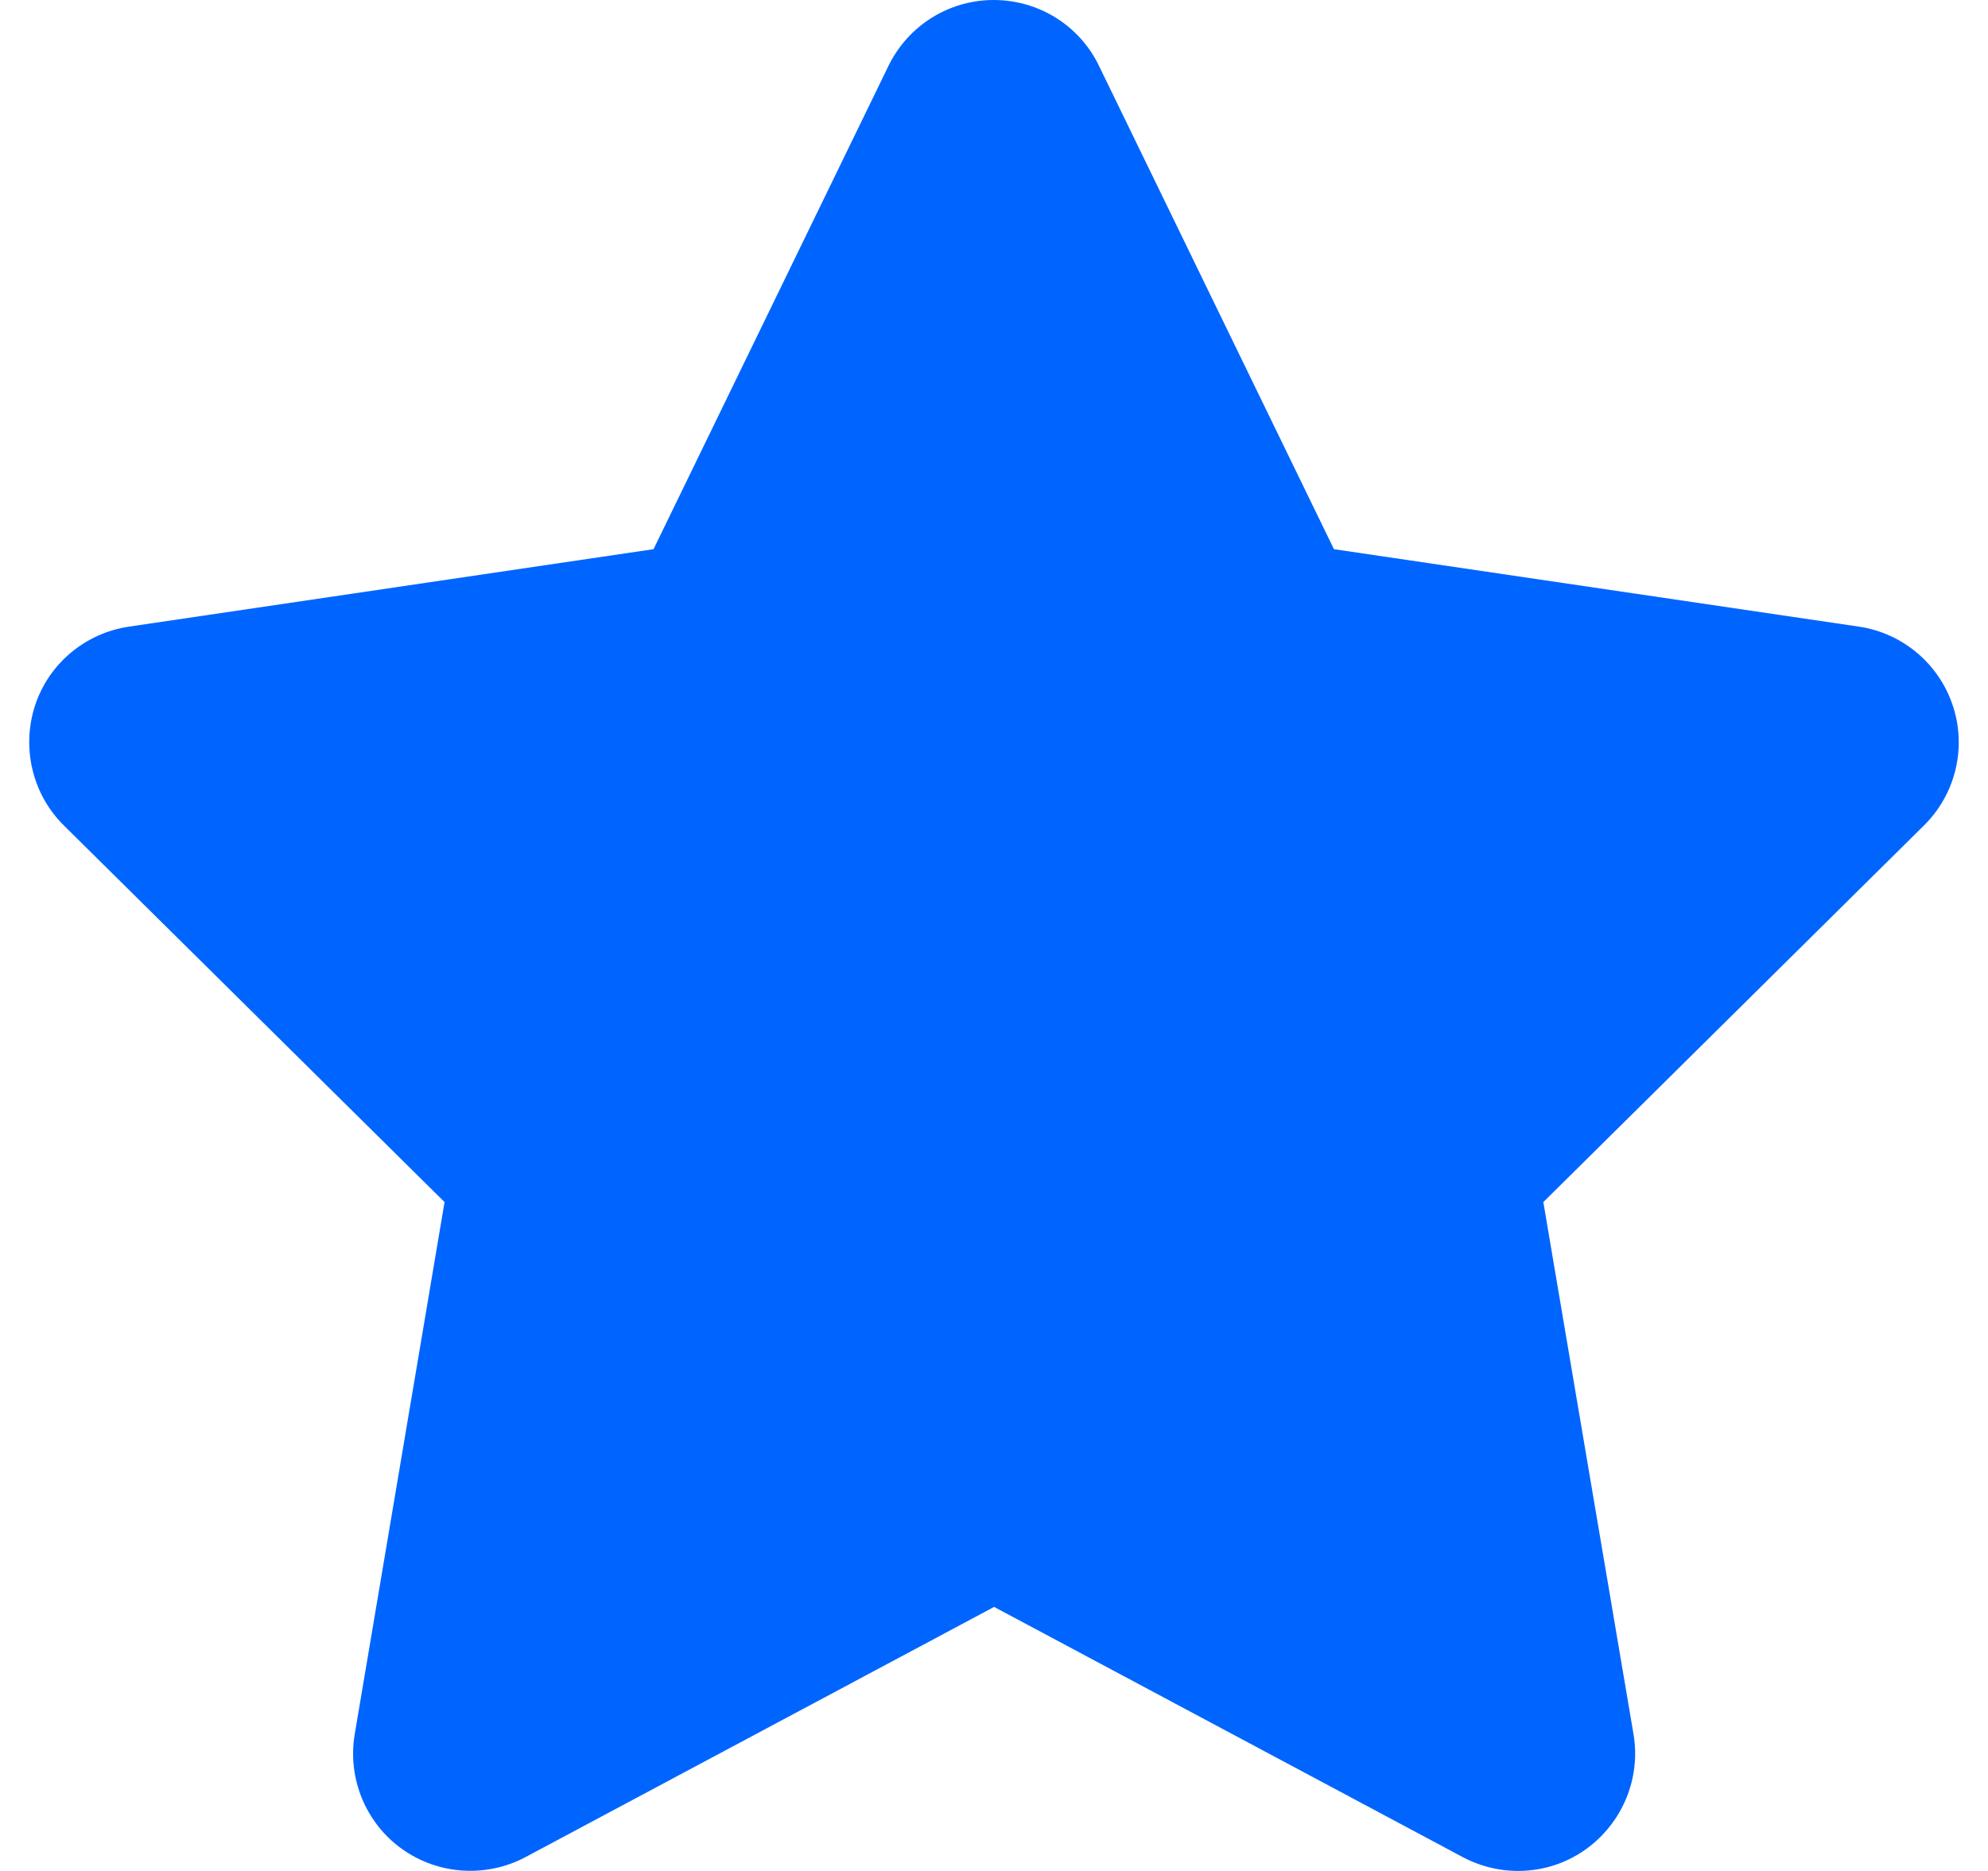 <svg width="34" height="32" viewBox="0 0 34 32" fill="none" xmlns="http://www.w3.org/2000/svg">
<path d="M18.795 1.125C18.464 0.437 17.764 0 16.995 0C16.227 0 15.533 0.437 15.196 1.125L11.177 9.393L2.203 10.718C1.454 10.83 0.829 11.355 0.597 12.074C0.366 12.792 0.554 13.586 1.091 14.117L7.603 20.56L6.066 29.665C5.941 30.415 6.253 31.178 6.872 31.622C7.49 32.065 8.309 32.121 8.984 31.765L17.002 27.484L25.02 31.765C25.695 32.121 26.513 32.071 27.132 31.622C27.751 31.172 28.063 30.415 27.938 29.665L26.395 20.56L32.906 14.117C33.444 13.586 33.637 12.792 33.4 12.074C33.163 11.355 32.544 10.83 31.794 10.718L22.814 9.393L18.795 1.125Z" fill="#0065FF"/>
</svg>
